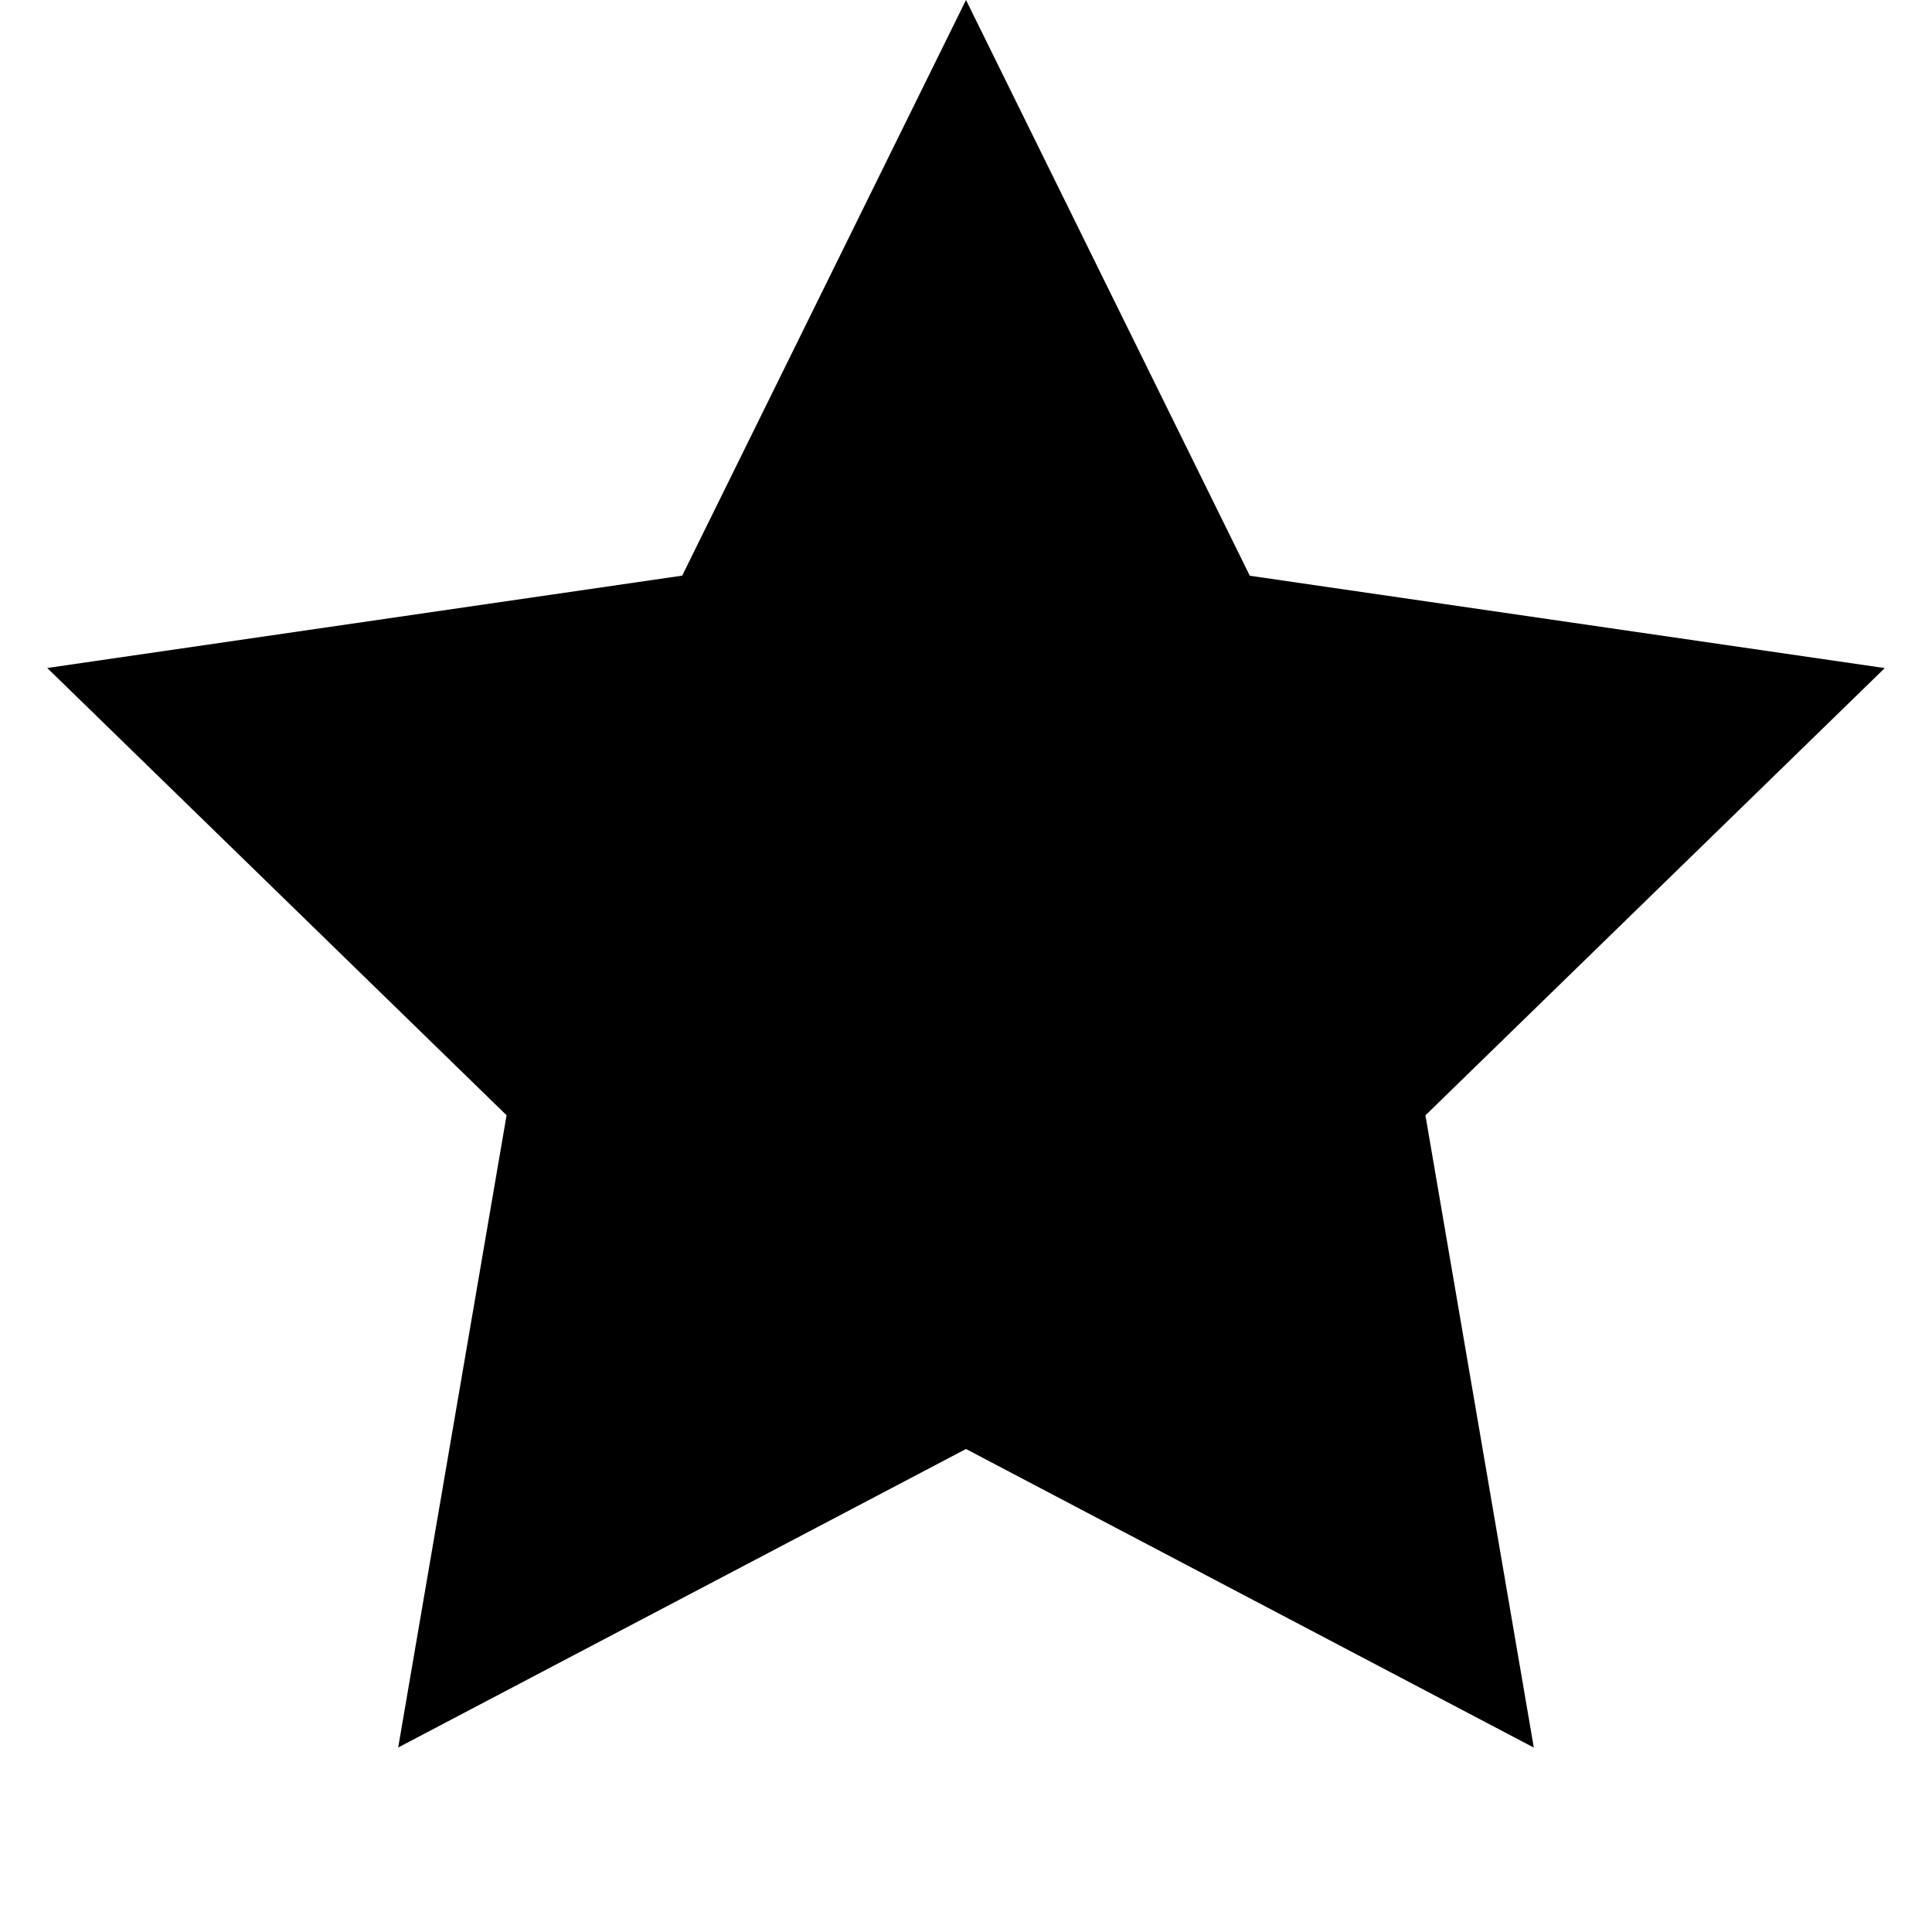   <svg
      className="w-4 h-4 fill-current text-yellow-400 mr-1"
      xmlns="http://www.w3.org/2000/svg"
      viewBox="0 0 20 20"
    >
      <path d="M10 15l-5.878 3.09 1.122-6.545-4.755-4.63 6.573-.956L10 0l2.938 5.96 6.573.956-4.755 4.63 1.122 6.545z" />
    </svg>